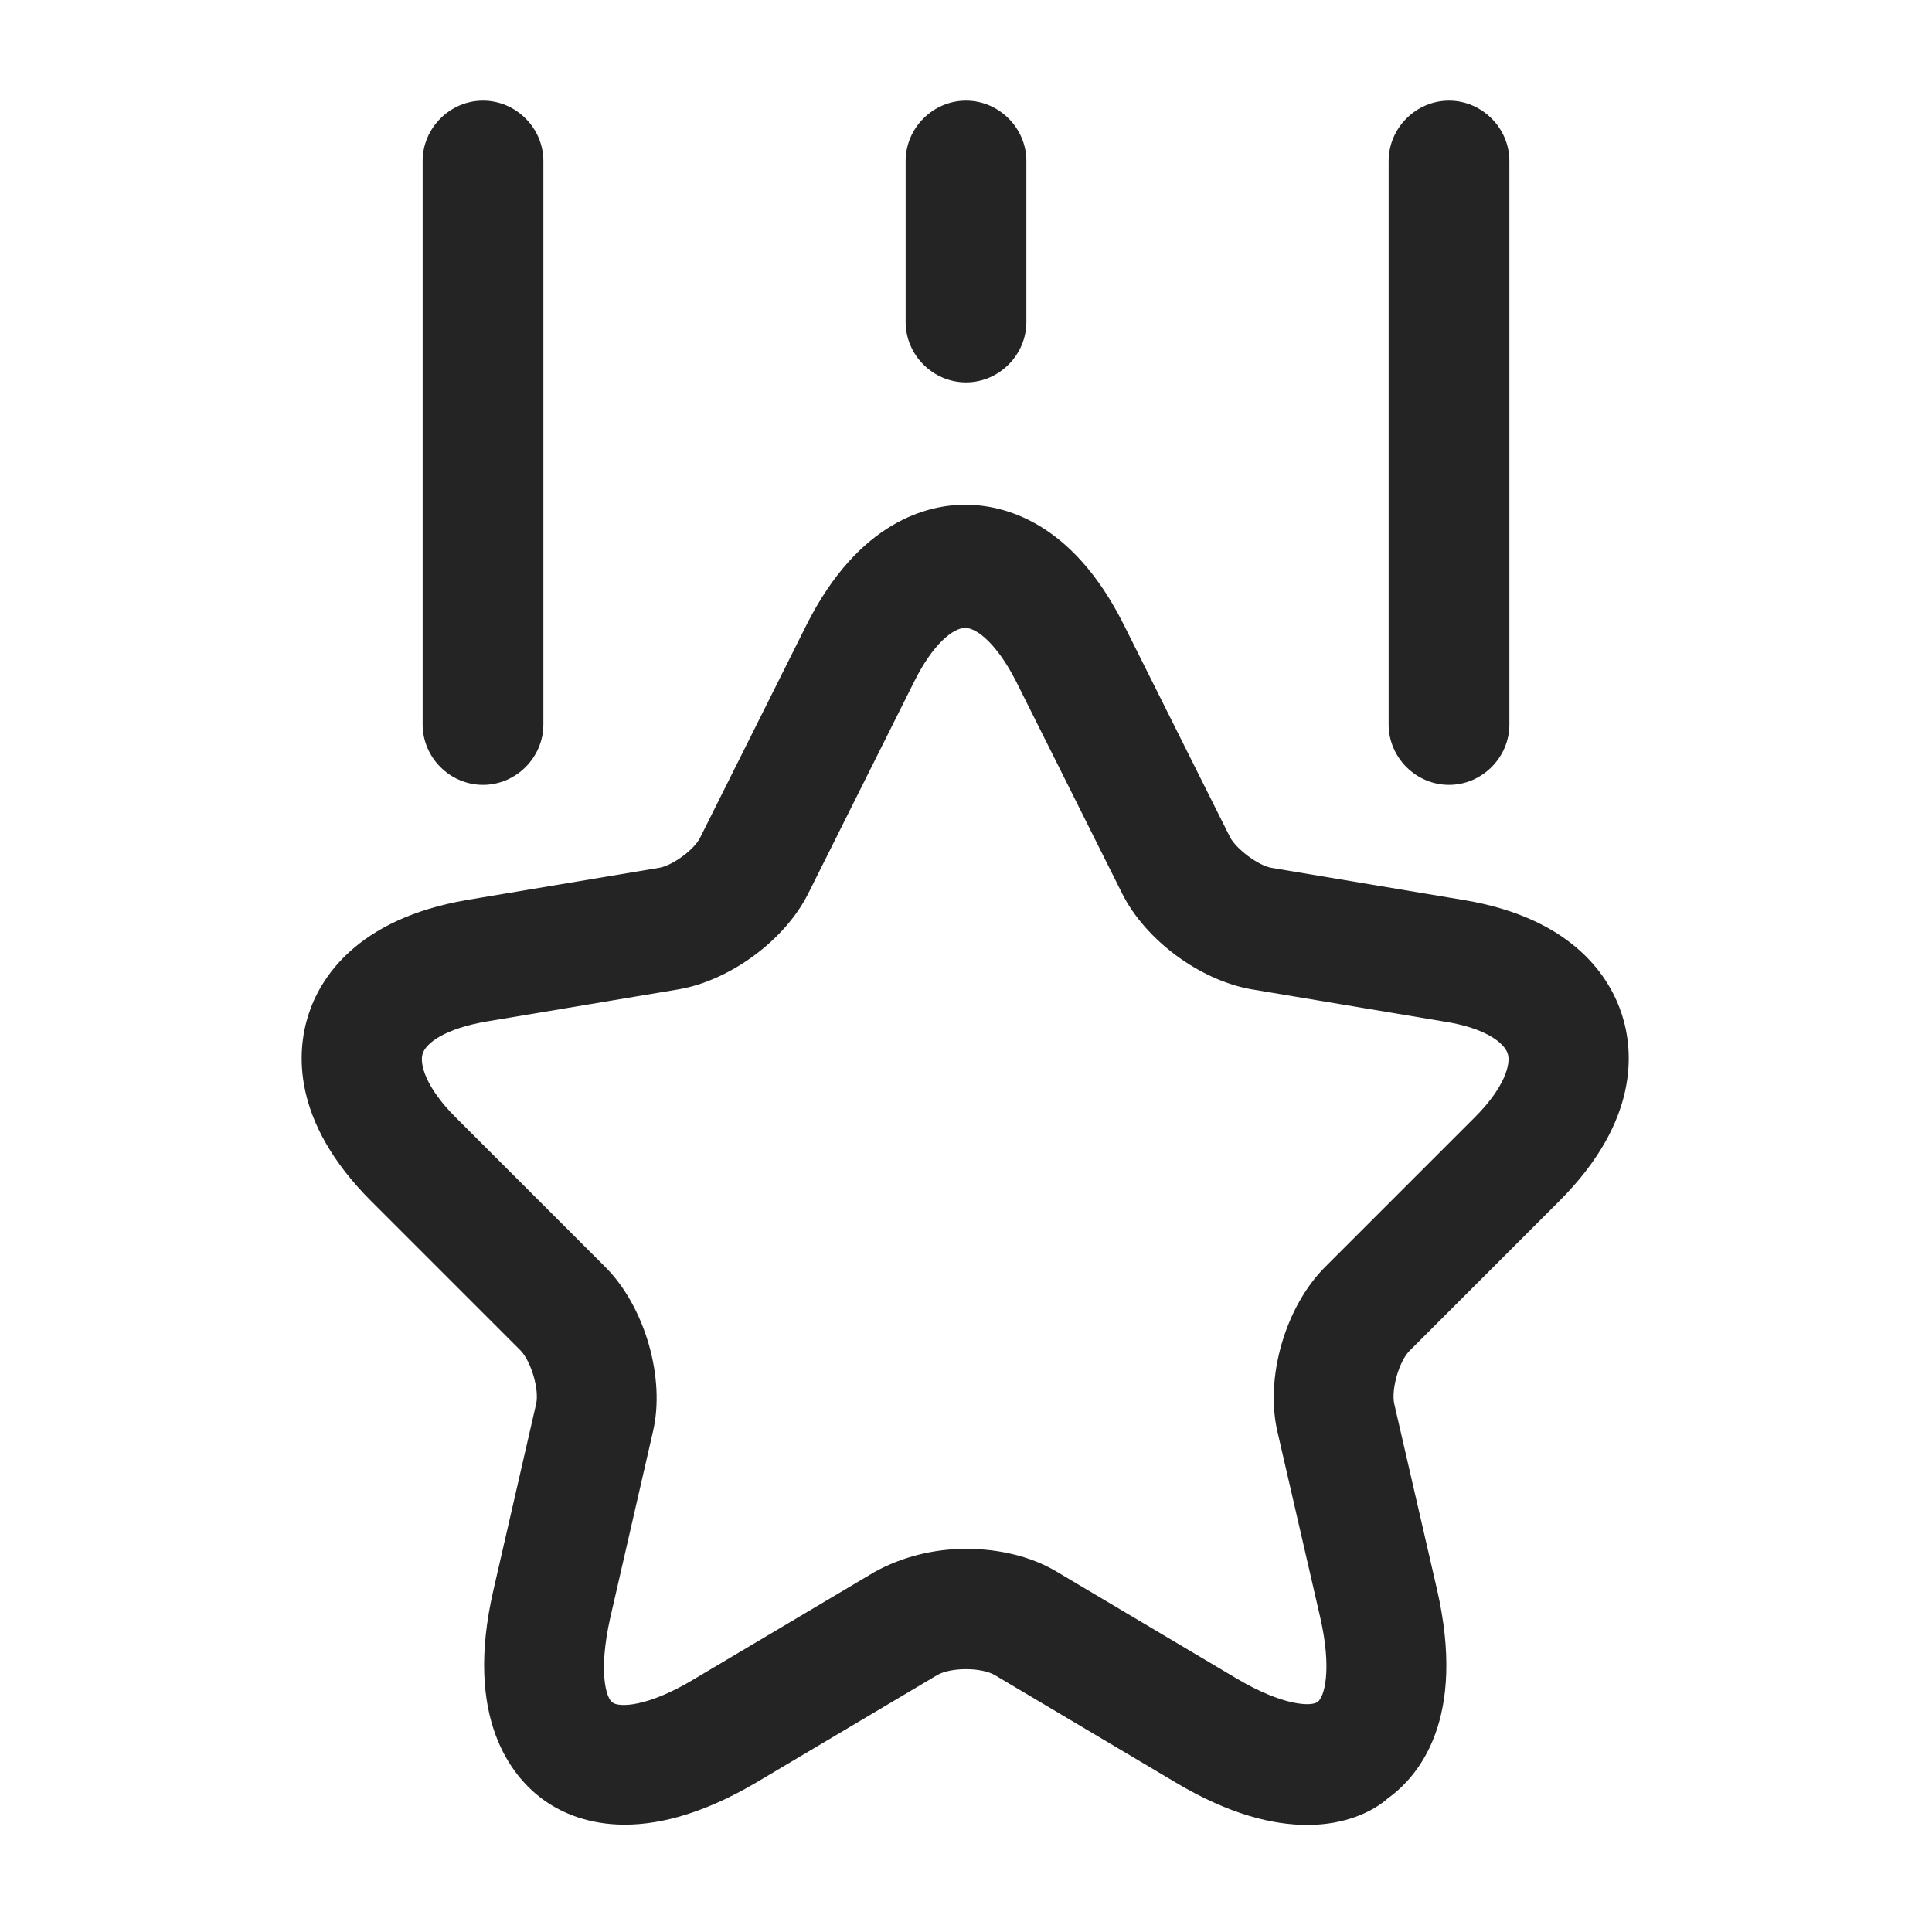 <svg width="24" height="24" viewBox="0 0 24 24" fill="none" xmlns="http://www.w3.org/2000/svg">
<path d="M16.24 22.67C15.81 22.67 15.27 22.54 14.6 22.14L12.36 20.81C12.19 20.71 11.81 20.71 11.64 20.81L9.4 22.14C7.98 22.98 7.12 22.63 6.74 22.35C6.36 22.07 5.76 21.35 6.13 19.75L6.66 17.44C6.7 17.26 6.6 16.92 6.47 16.78L4.61 14.92C3.61 13.92 3.69 13.05 3.83 12.61C3.97 12.17 4.41 11.42 5.8 11.18L8.19 10.78C8.36 10.75 8.63 10.55 8.7 10.4L10.02 7.76C10.67 6.47 11.53 6.27 11.99 6.27C12.45 6.27 13.31 6.46 13.96 7.76L15.28 10.4C15.36 10.55 15.63 10.75 15.79 10.78L18.18 11.18C19.57 11.41 20.01 12.17 20.15 12.61C20.29 13.05 20.37 13.92 19.37 14.92L17.51 16.78C17.38 16.91 17.28 17.26 17.32 17.44L17.85 19.74C18.22 21.35 17.63 22.06 17.24 22.34C17.06 22.5 16.72 22.67 16.24 22.67ZM12 19.24C12.4 19.24 12.8 19.33 13.12 19.52L15.36 20.85C15.95 21.2 16.3 21.2 16.37 21.14C16.45 21.08 16.55 20.75 16.4 20.09L15.87 17.79C15.71 17.11 15.97 16.23 16.46 15.74L18.32 13.88C18.69 13.51 18.77 13.22 18.73 13.09C18.69 12.96 18.46 12.77 17.94 12.69L15.55 12.29C14.91 12.18 14.23 11.68 13.94 11.1L12.62 8.46C12.39 8.01 12.14 7.8 11.99 7.8C11.84 7.8 11.59 8 11.36 8.46L10.04 11.1C9.75 11.68 9.07 12.18 8.43 12.29L6.04 12.69C5.52 12.78 5.29 12.96 5.25 13.09C5.21 13.22 5.29 13.51 5.66 13.88L7.52 15.74C8.01 16.23 8.27 17.12 8.11 17.79L7.58 20.1C7.43 20.77 7.53 21.1 7.61 21.15C7.69 21.21 8.04 21.21 8.62 20.86L10.86 19.53C11.2 19.34 11.6 19.24 12 19.24Z" fill="#242424"/>
<path d="M6 9.75C5.59 9.75 5.25 9.41 5.25 9V2C5.25 1.59 5.59 1.25 6 1.25C6.41 1.25 6.75 1.59 6.75 2V9C6.75 9.41 6.41 9.75 6 9.75Z" fill="#242424"/>
<path d="M18 9.75C17.59 9.75 17.25 9.41 17.25 9V2C17.25 1.59 17.59 1.25 18 1.25C18.41 1.25 18.75 1.59 18.75 2V9C18.75 9.41 18.41 9.75 18 9.75Z" fill="#242424"/>
<path d="M12 4.75C11.59 4.75 11.25 4.41 11.25 4V2C11.25 1.59 11.59 1.25 12 1.25C12.41 1.25 12.75 1.59 12.75 2V4C12.75 4.41 12.41 4.75 12 4.75Z" fill="#242424"/>
</svg>
